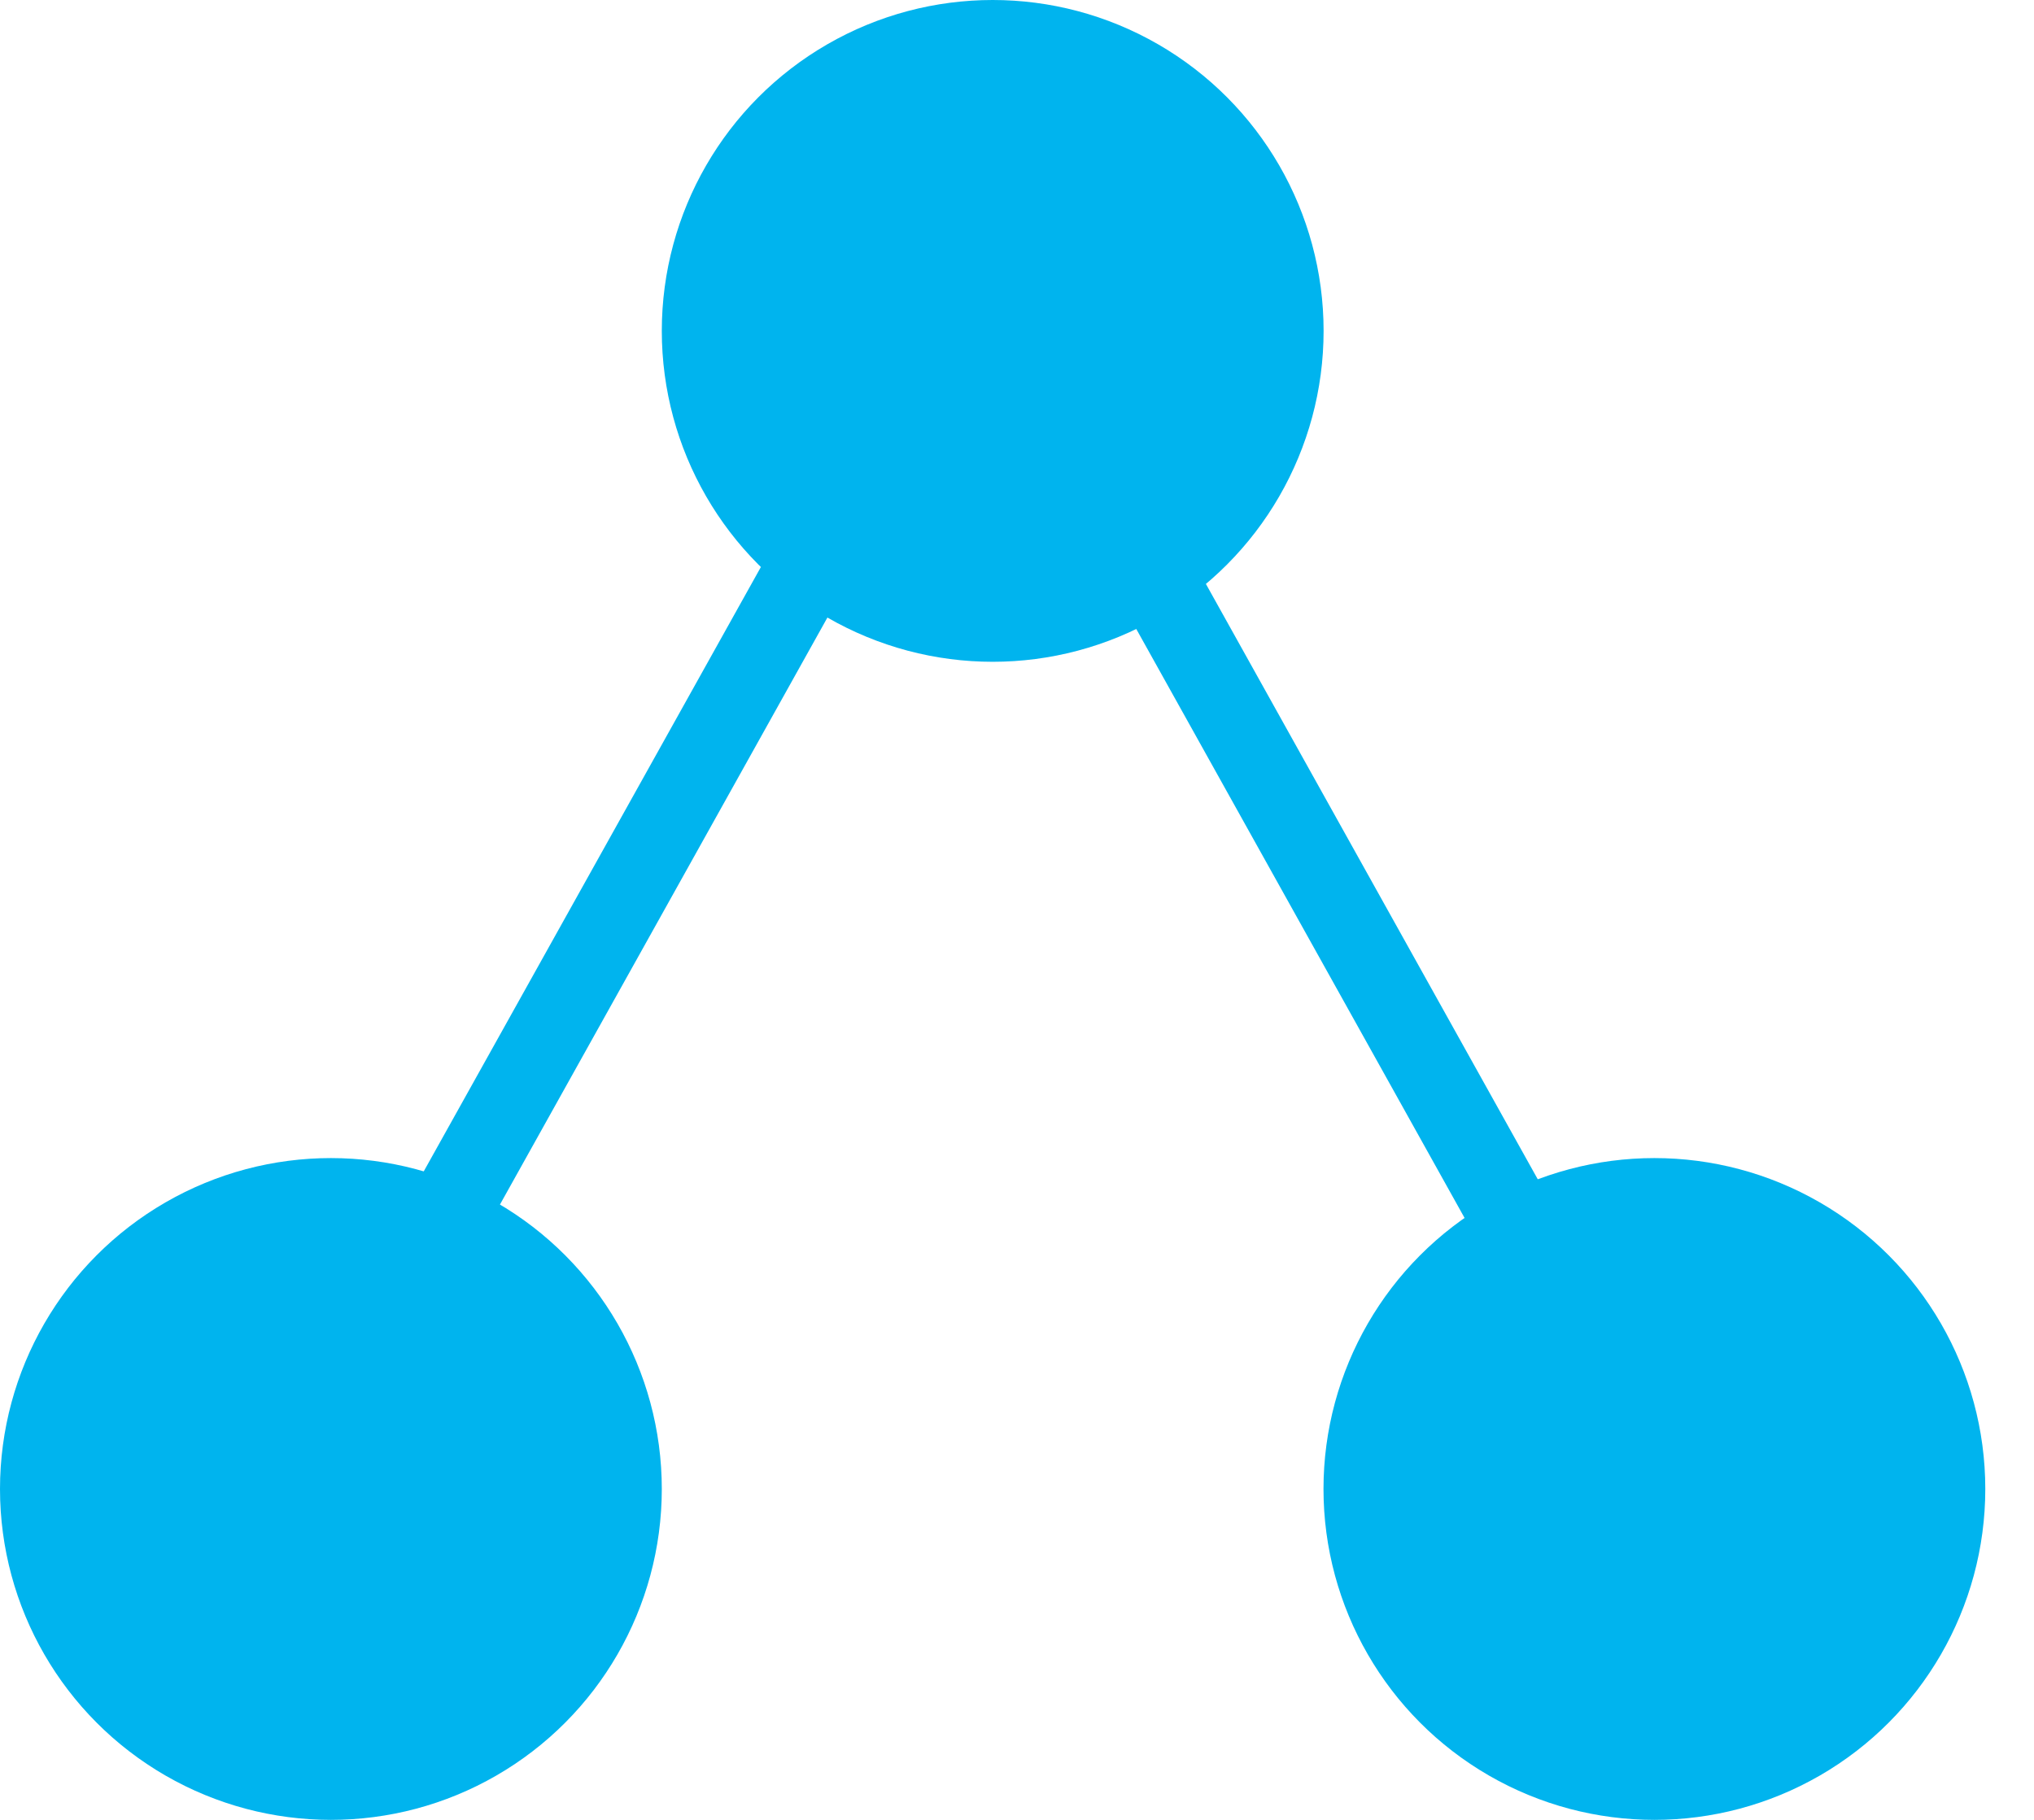 <svg width="19" height="17" viewBox="0 0 19 17" fill="none" xmlns="http://www.w3.org/2000/svg">
<circle cx="9.273" cy="3.091" r="3.091" fill="#00B4EE"/>
<circle cx="3.091" cy="13.909" r="3.091" fill="#00B4EE"/>
<circle cx="15.454" cy="13.909" r="3.091" fill="#00B4EE"/>
<rect x="9.947" y="3.091" width="12.364" height="0.773" transform="rotate(60.864 9.947 3.091)" fill="#00B4EE"/>
<rect width="12.364" height="0.773" transform="matrix(-0.487 0.873 0.873 0.487 8.338 3.091)" fill="#00B4EE"/>
</svg>
